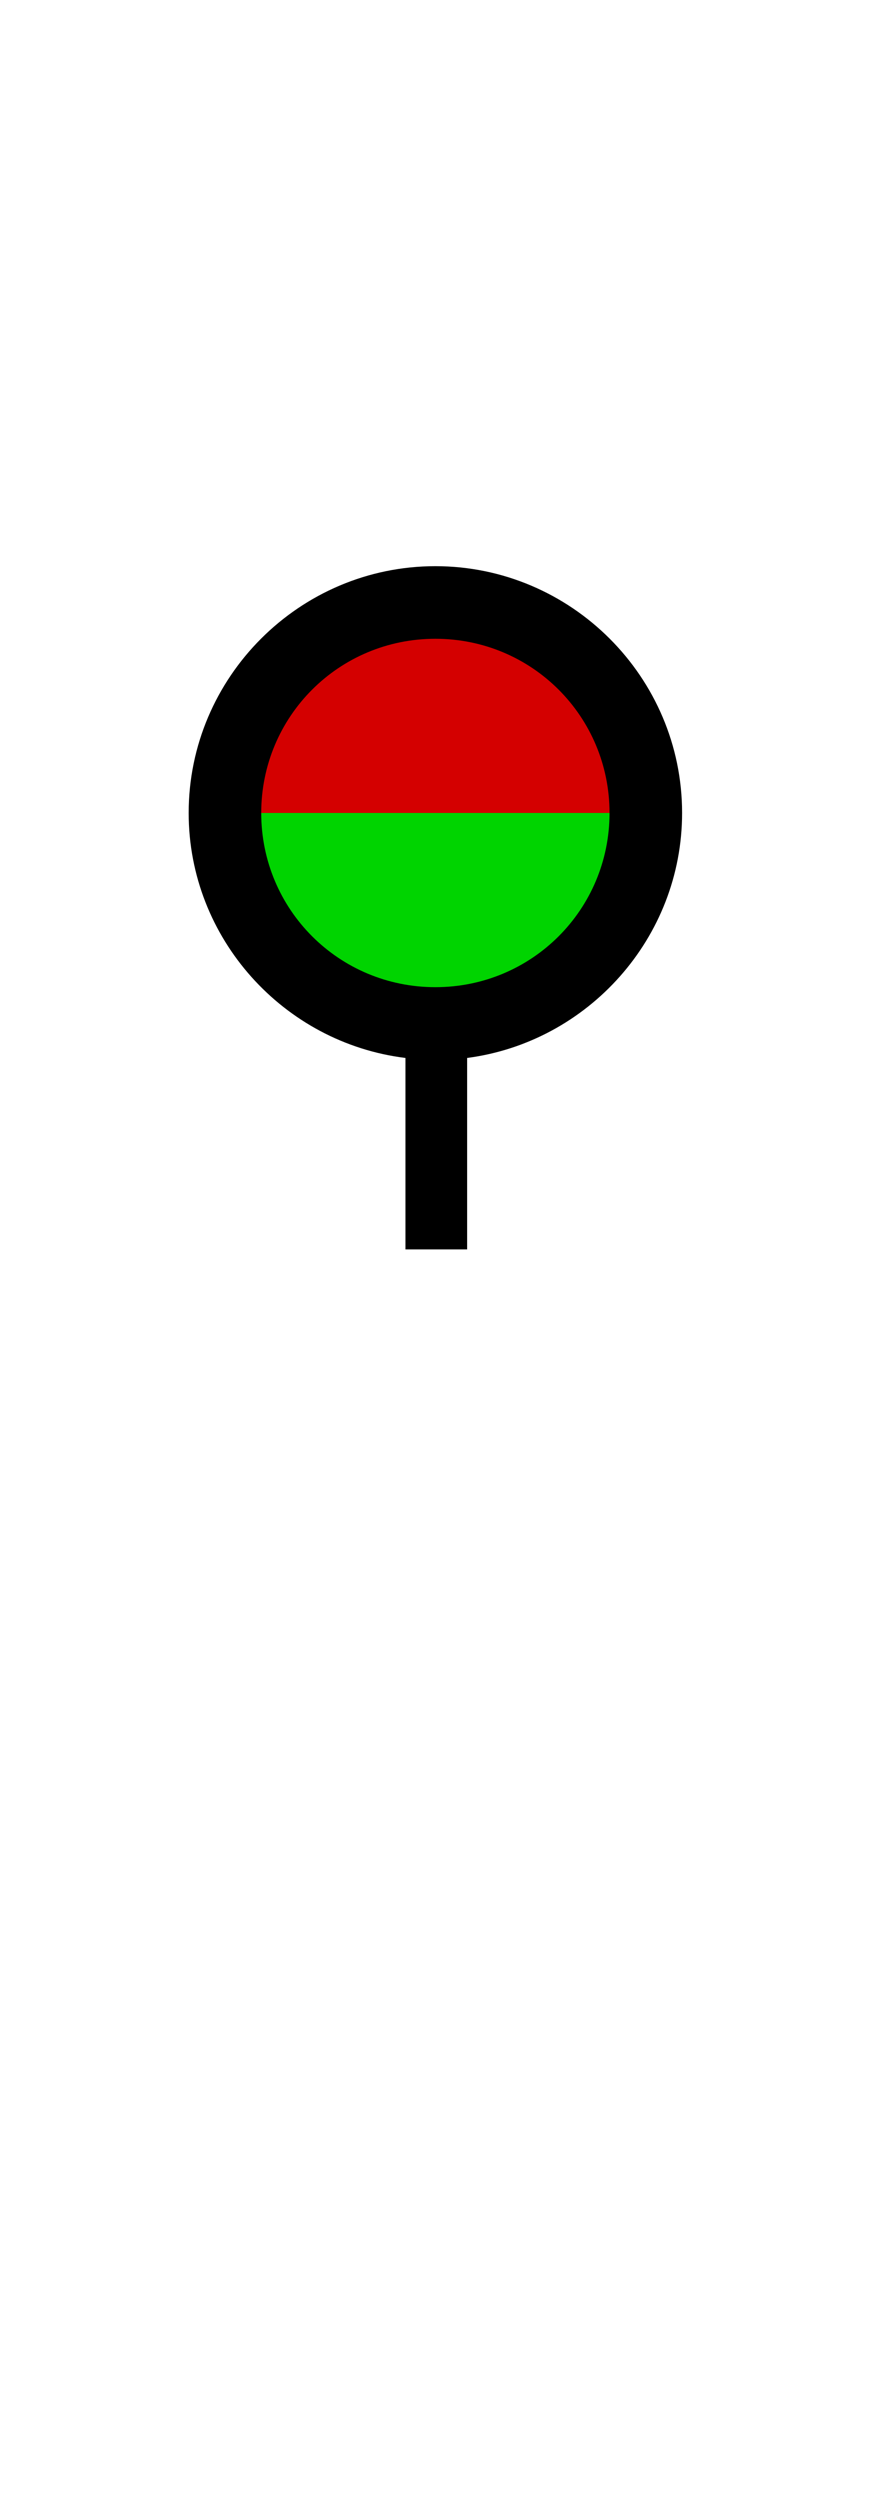 <?xml version="1.0" encoding="UTF-8" standalone="no"?>
<svg xmlns="http://www.w3.org/2000/svg" xmlns:svg="http://www.w3.org/2000/svg" xmlns:rdf="http://www.w3.org/1999/02/22-rdf-syntax-ns#" xmlns:cc="http://creativecommons.org/ns#" xmlns:dc="http://purl.org/dc/elements/1.1/" version="1.0" width="61.188" height="172.219" id="svg2">
  <title id="title2984">Q9: Topmark, sphere</title>
  <defs id="defs8"/>
  <path d="M 30,40.82 19.258,45.258 14.82,56 19.258,66.742 30,71.18 40.742,66.742 45.18,56 40.742,45.258 Z" id="path_fill_h12" style="fill:#00d400"/>
  <path d="M 30,40.82 19.258,45.258 14.82,56 h 30.359 l -4.438,-10.742 z" id="path_fill_h6" style="fill:#d40000"/>
  <path d="M 30,40.82 19.258,45.258 14.82,56 v 4 H 45.18 V 56 L 40.742,45.258 Z" id="path_fill_h8" style="display:inline;fill:#ffffff;fill-opacity:0"/>
  <path d="M 30,40.82 19.258,45.258 14.82,52 h 30.36 l -4.438,-6.742 z" id="path_fill_h4" style="display:inline;fill:#ffffff;fill-opacity:0"/>
  <path d="m 30,39 c -9.357,0 -17,7.643 -17,17 0,8.652 6.555,15.842 14.938,16.875 v 13.188 h 4.25 V 72.875 C 40.512,71.788 47,64.61 47,56 47,46.643 39.357,39 30,39 Z m 0,5 c 6.651,0 12,5.349 12,12 0,6.651 -5.349,12 -12,12 -6.651,0 -12,-5.349 -12,-12 0,-6.651 5.349,-12 12,-12 z" id="path_stroke" style="display:inline"/>
</svg>
